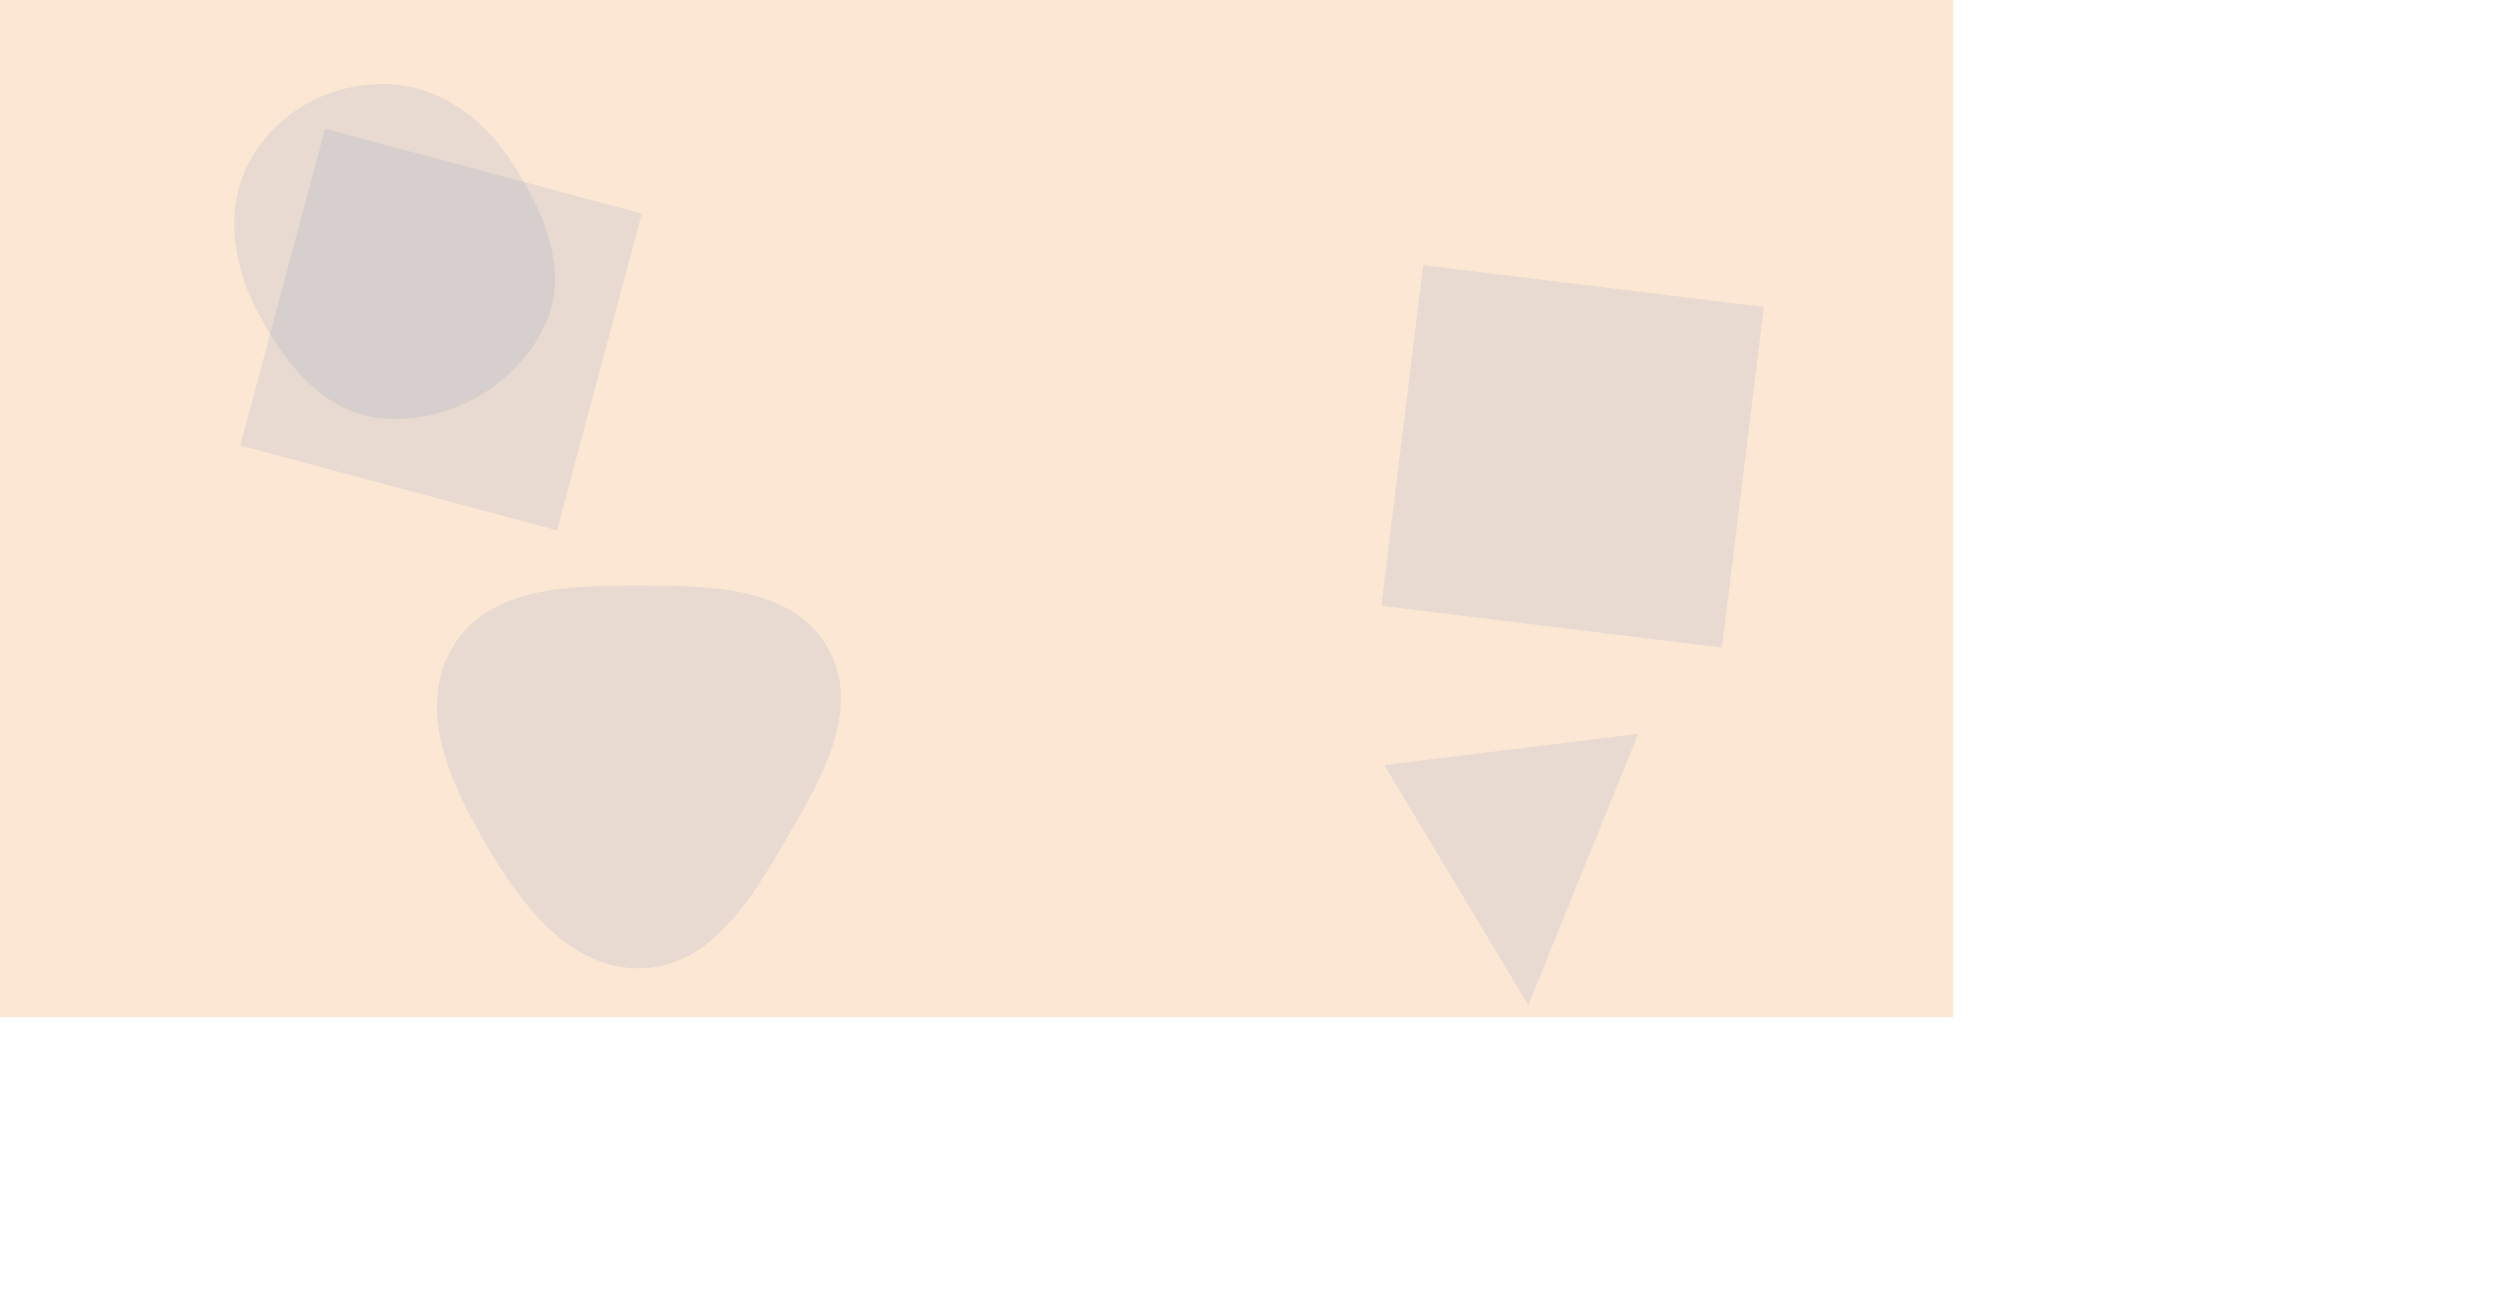 <svg xmlns="http://www.w3.org/2000/svg" version="1.1" xmlns:xlink="http://www.w3.org/1999/xlink" xmlns:svgjs="http://svgjs.dev/svgjs" width="3840" height="2000" preserveAspectRatio="none" viewBox="0 0 3840 2000"><g mask="url(&quot;#SvgjsMask1057&quot;)" fill="none"><rect width="3840" height="2000" x="0" y="0" fill="rgba(252, 230, 212, 1)"></rect><path d="M984.523,1487.304C1091.049,1485.361,1153.87,1381.334,1207.503,1289.274C1261.674,1196.292,1324.81,1088.329,1271.383,994.918C1217.755,901.156,1092.538,899.655,984.523,899.418C875.906,899.18,751.112,900.369,695.475,993.654C639.045,1088.268,691.33,1202.608,746.994,1297.674C801.862,1391.379,875.954,1489.284,984.523,1487.304" fill="rgba(1, 77, 174, 0.08)" class="triangle-float3"></path><path d="M3725.855,1882.127C3891.19,1890.493,4076.477,1874.454,4165.131,1734.646C4258.26,1587.782,4217.057,1398.198,4127.093,1249.375C4040.548,1106.209,3893.014,1001.318,3725.855,1007.976C3567.926,1014.266,3451.214,1140.046,3376.406,1279.275C3306.242,1409.86,3283.033,1565.52,3357.376,1693.772C3431.521,1821.683,3578.197,1874.655,3725.855,1882.127" fill="rgba(1, 77, 174, 0.08)" class="triangle-float3"></path><path d="M3612.668 529.154L4017.625 357.26 3845.731-47.697 3440.774 124.197z" fill="rgba(1, 77, 174, 0.08)" class="triangle-float1"></path><path d="M2347.446 1543.833L2516.254 1127.162 2126.19 1175.055z" fill="rgba(1, 77, 174, 0.08)" class="triangle-float3"></path><path d="M3440.343 2284.935L3655.912 1911.559 3066.967 2069.366z" fill="rgba(1, 77, 174, 0.08)" class="triangle-float3"></path><path d="M591.846,643.118C692.02,649.159,790.79,593.032,835.378,503.125C876.298,420.615,837.091,327.125,786.835,249.945C742.116,181.268,673.789,130.433,591.846,129.121C507.638,127.773,427.355,170.308,385.738,243.526C344.574,315.947,356.191,402.497,394.377,476.531C436.688,558.562,499.713,637.562,591.846,643.118" fill="rgba(1, 77, 174, 0.08)" class="triangle-float2"></path><path d="M2709.213 471.56L2186.051 407.323 2121.814 930.485 2644.976 994.722z" fill="rgba(1, 77, 174, 0.08)" class="triangle-float2"></path><path d="M985.859 328.104L499.406 197.759 369.061 684.212 855.514 814.557z" fill="rgba(1, 77, 174, 0.08)" class="triangle-float2"></path></g><defs><mask id="SvgjsMask1057"><rect width="3840" height="2000" fill="#ffffff"></rect></mask><style>
                @keyframes float1 {
                    0%{transform: translate(0, 0)}
                    50%{transform: translate(-10px, 0)}
                    100%{transform: translate(0, 0)}
                }

                .triangle-float1 {
                    animation: float1 5s infinite;
                }

                @keyframes float2 {
                    0%{transform: translate(0, 0)}
                    50%{transform: translate(-5px, -5px)}
                    100%{transform: translate(0, 0)}
                }

                .triangle-float2 {
                    animation: float2 4s infinite;
                }

                @keyframes float3 {
                    0%{transform: translate(0, 0)}
                    50%{transform: translate(0, -10px)}
                    100%{transform: translate(0, 0)}
                }

                .triangle-float3 {
                    animation: float3 6s infinite;
                }
            </style></defs></svg>